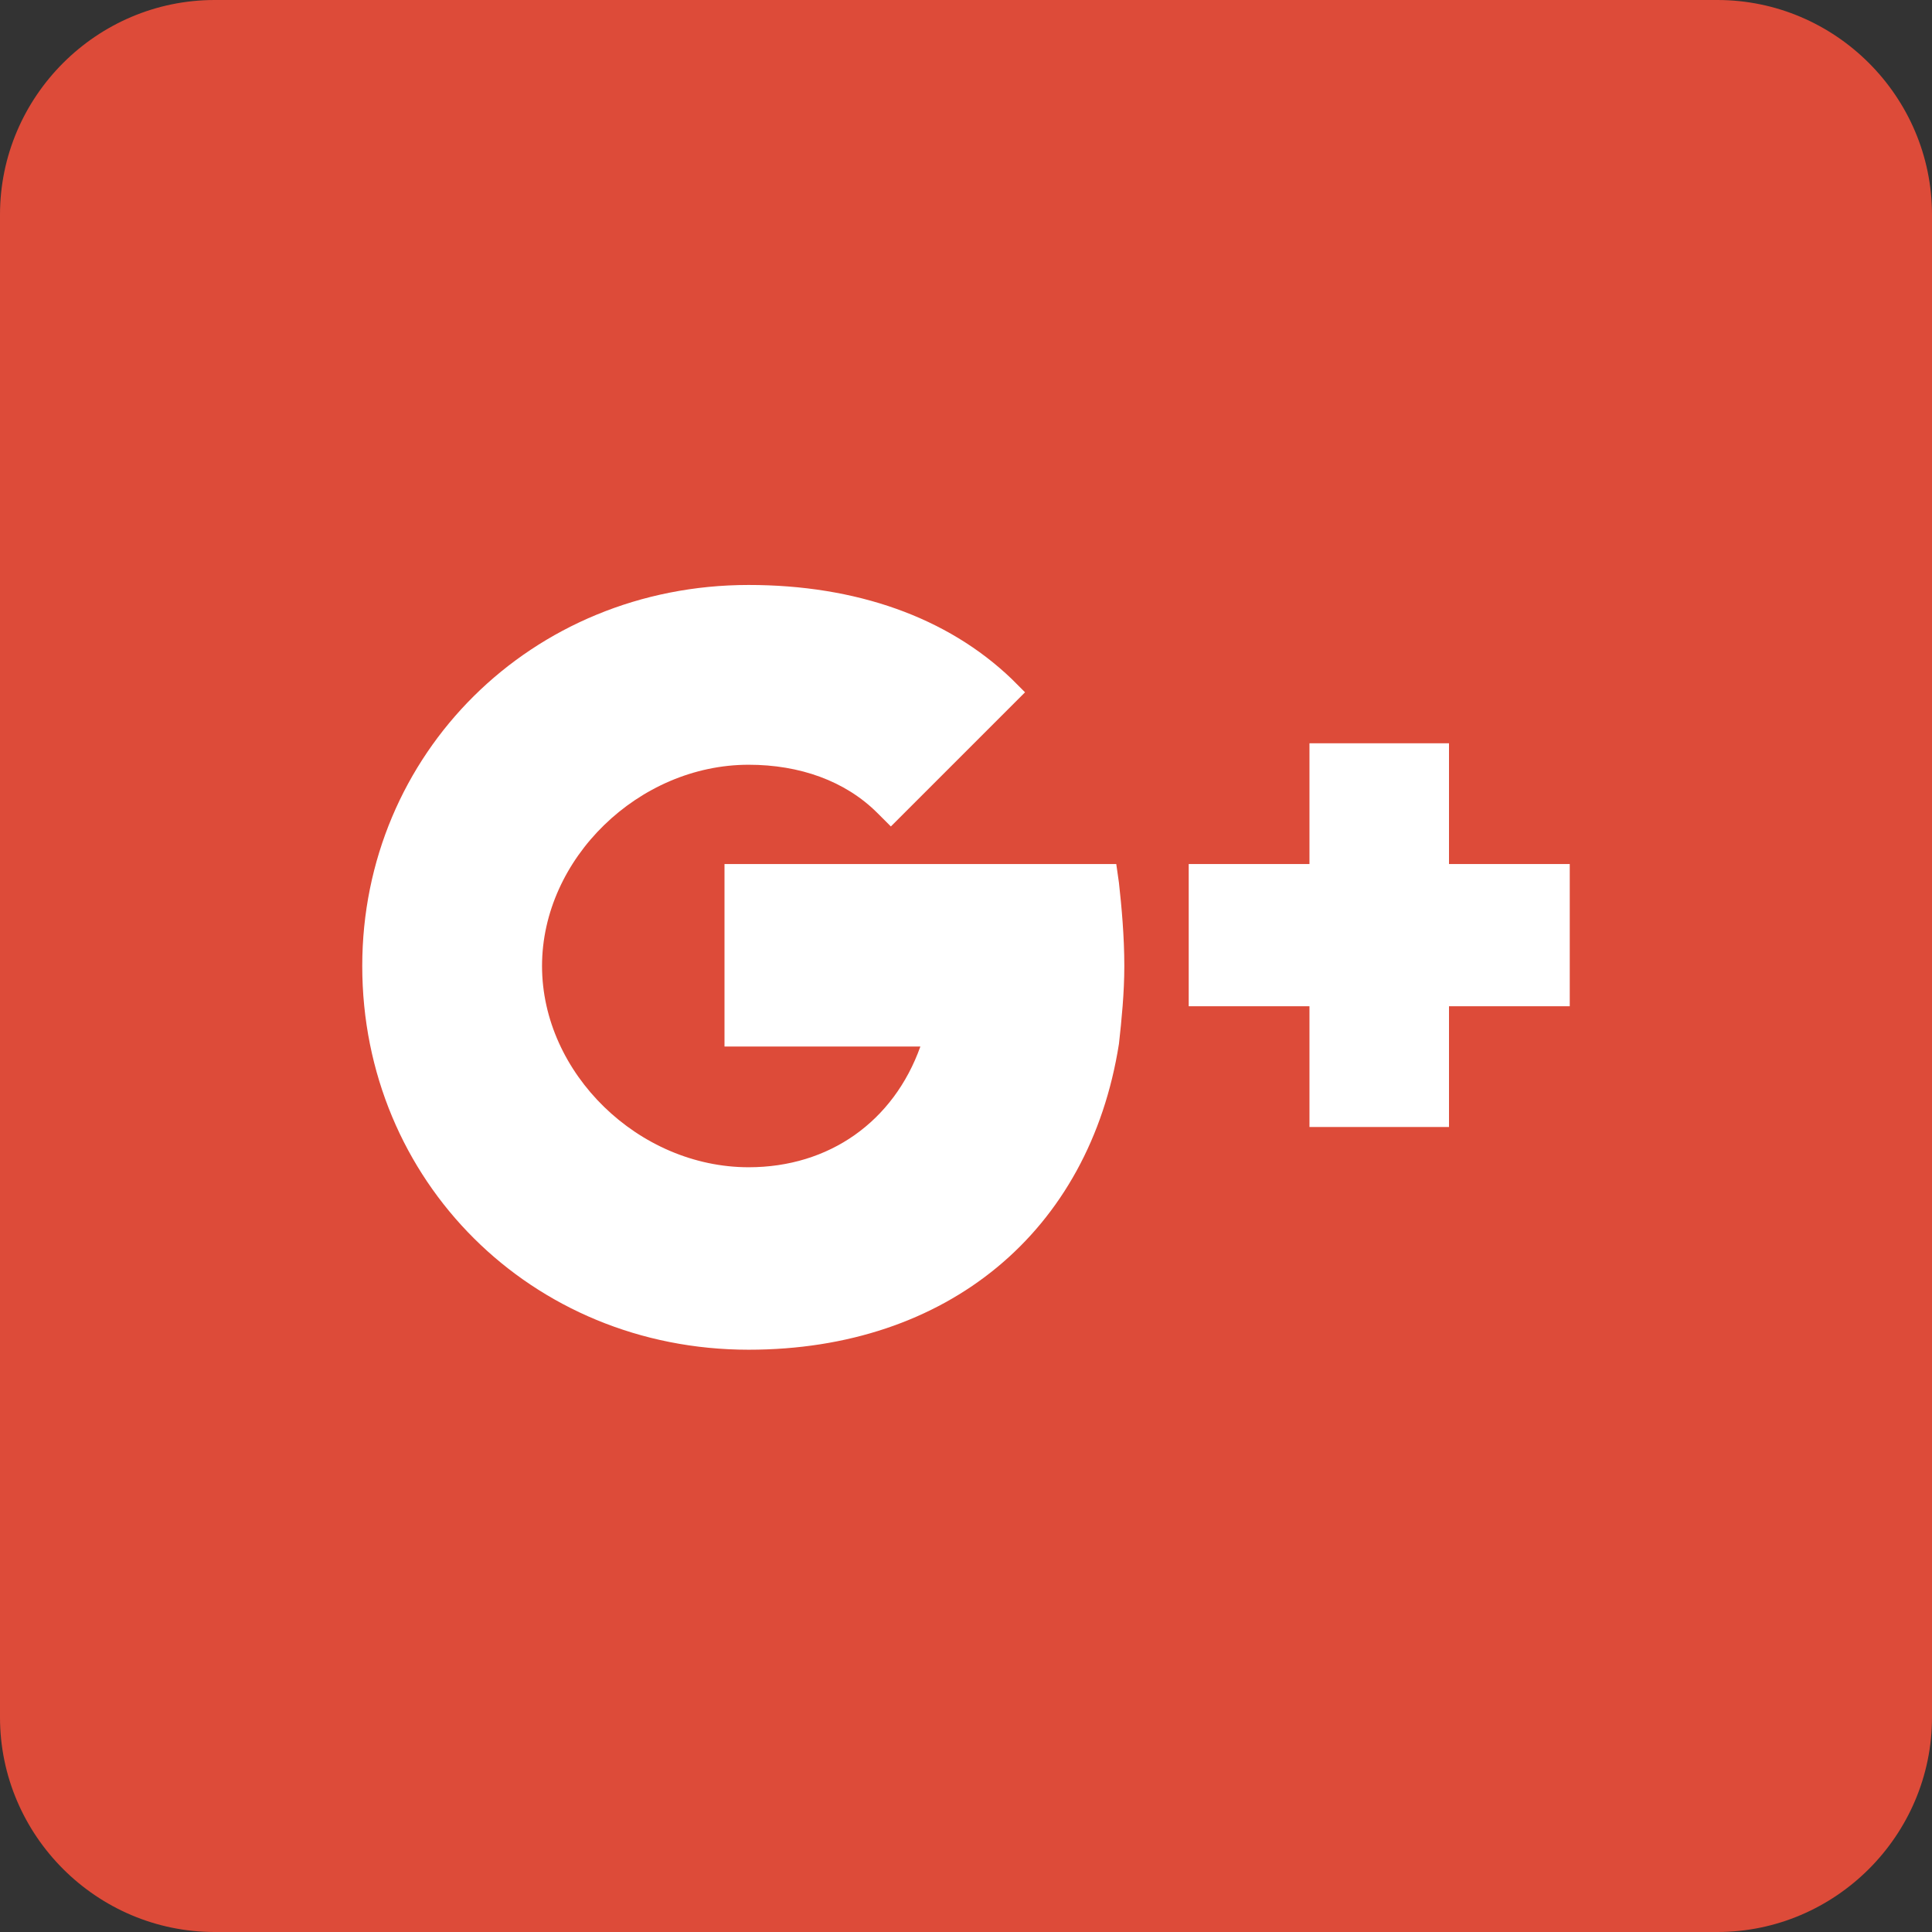 <?xml version="1.0" encoding="utf-8"?>
<svg version="1.1" id="googleplus" xmlns="http://www.w3.org/2000/svg" xmlns:xlink="http://www.w3.org/1999/xlink" x="0px" y="0px"
	 viewBox="0 0 72 72" enable-background="new 0 0 72 72" xml:space="preserve">
<rect x="0" y="0" width="72" height="72" fill="#333333" stroke="none"/>
<path fill="#DD4B39" d="M72,64c0,4.4-3.6,8-8,8H8c-4.4,0-8-3.6-8-8V8c0-4.4,3.6-8,8-8h56c4.4,0,8,3.6,8,8V64z"/>
<g>
	<path fill="#FFFFFF" d="M41.6,32.2H27V39h7.3c-1,2.8-3.4,4.5-6.4,4.5c-4.1,0-7.7-3.5-7.7-7.5s3.6-7.5,7.7-7.5
		c1.9,0,3.6,0.6,4.8,1.8l0.5,0.5l5-5l-0.5-0.5c-2.4-2.3-5.8-3.5-9.8-3.5c-8.1,0-14.4,6.3-14.4,14.2c0,8,6.3,14.3,14.4,14.3
		c7.4,0,12.7-4.4,13.8-11.4c0.1-0.9,0.2-1.9,0.2-2.9c0-1.1-0.1-2.2-0.2-3.1L41.6,32.2z"/>
	<polygon fill="#FFFFFF" points="54,32.2 54,27.7 48.8,27.7 48.8,32.2 44.3,32.2 44.3,37.5 48.8,37.5 48.8,42 54,42 54,37.5
		58.5,37.5 58.5,32.2"/>
</g>
</svg>
